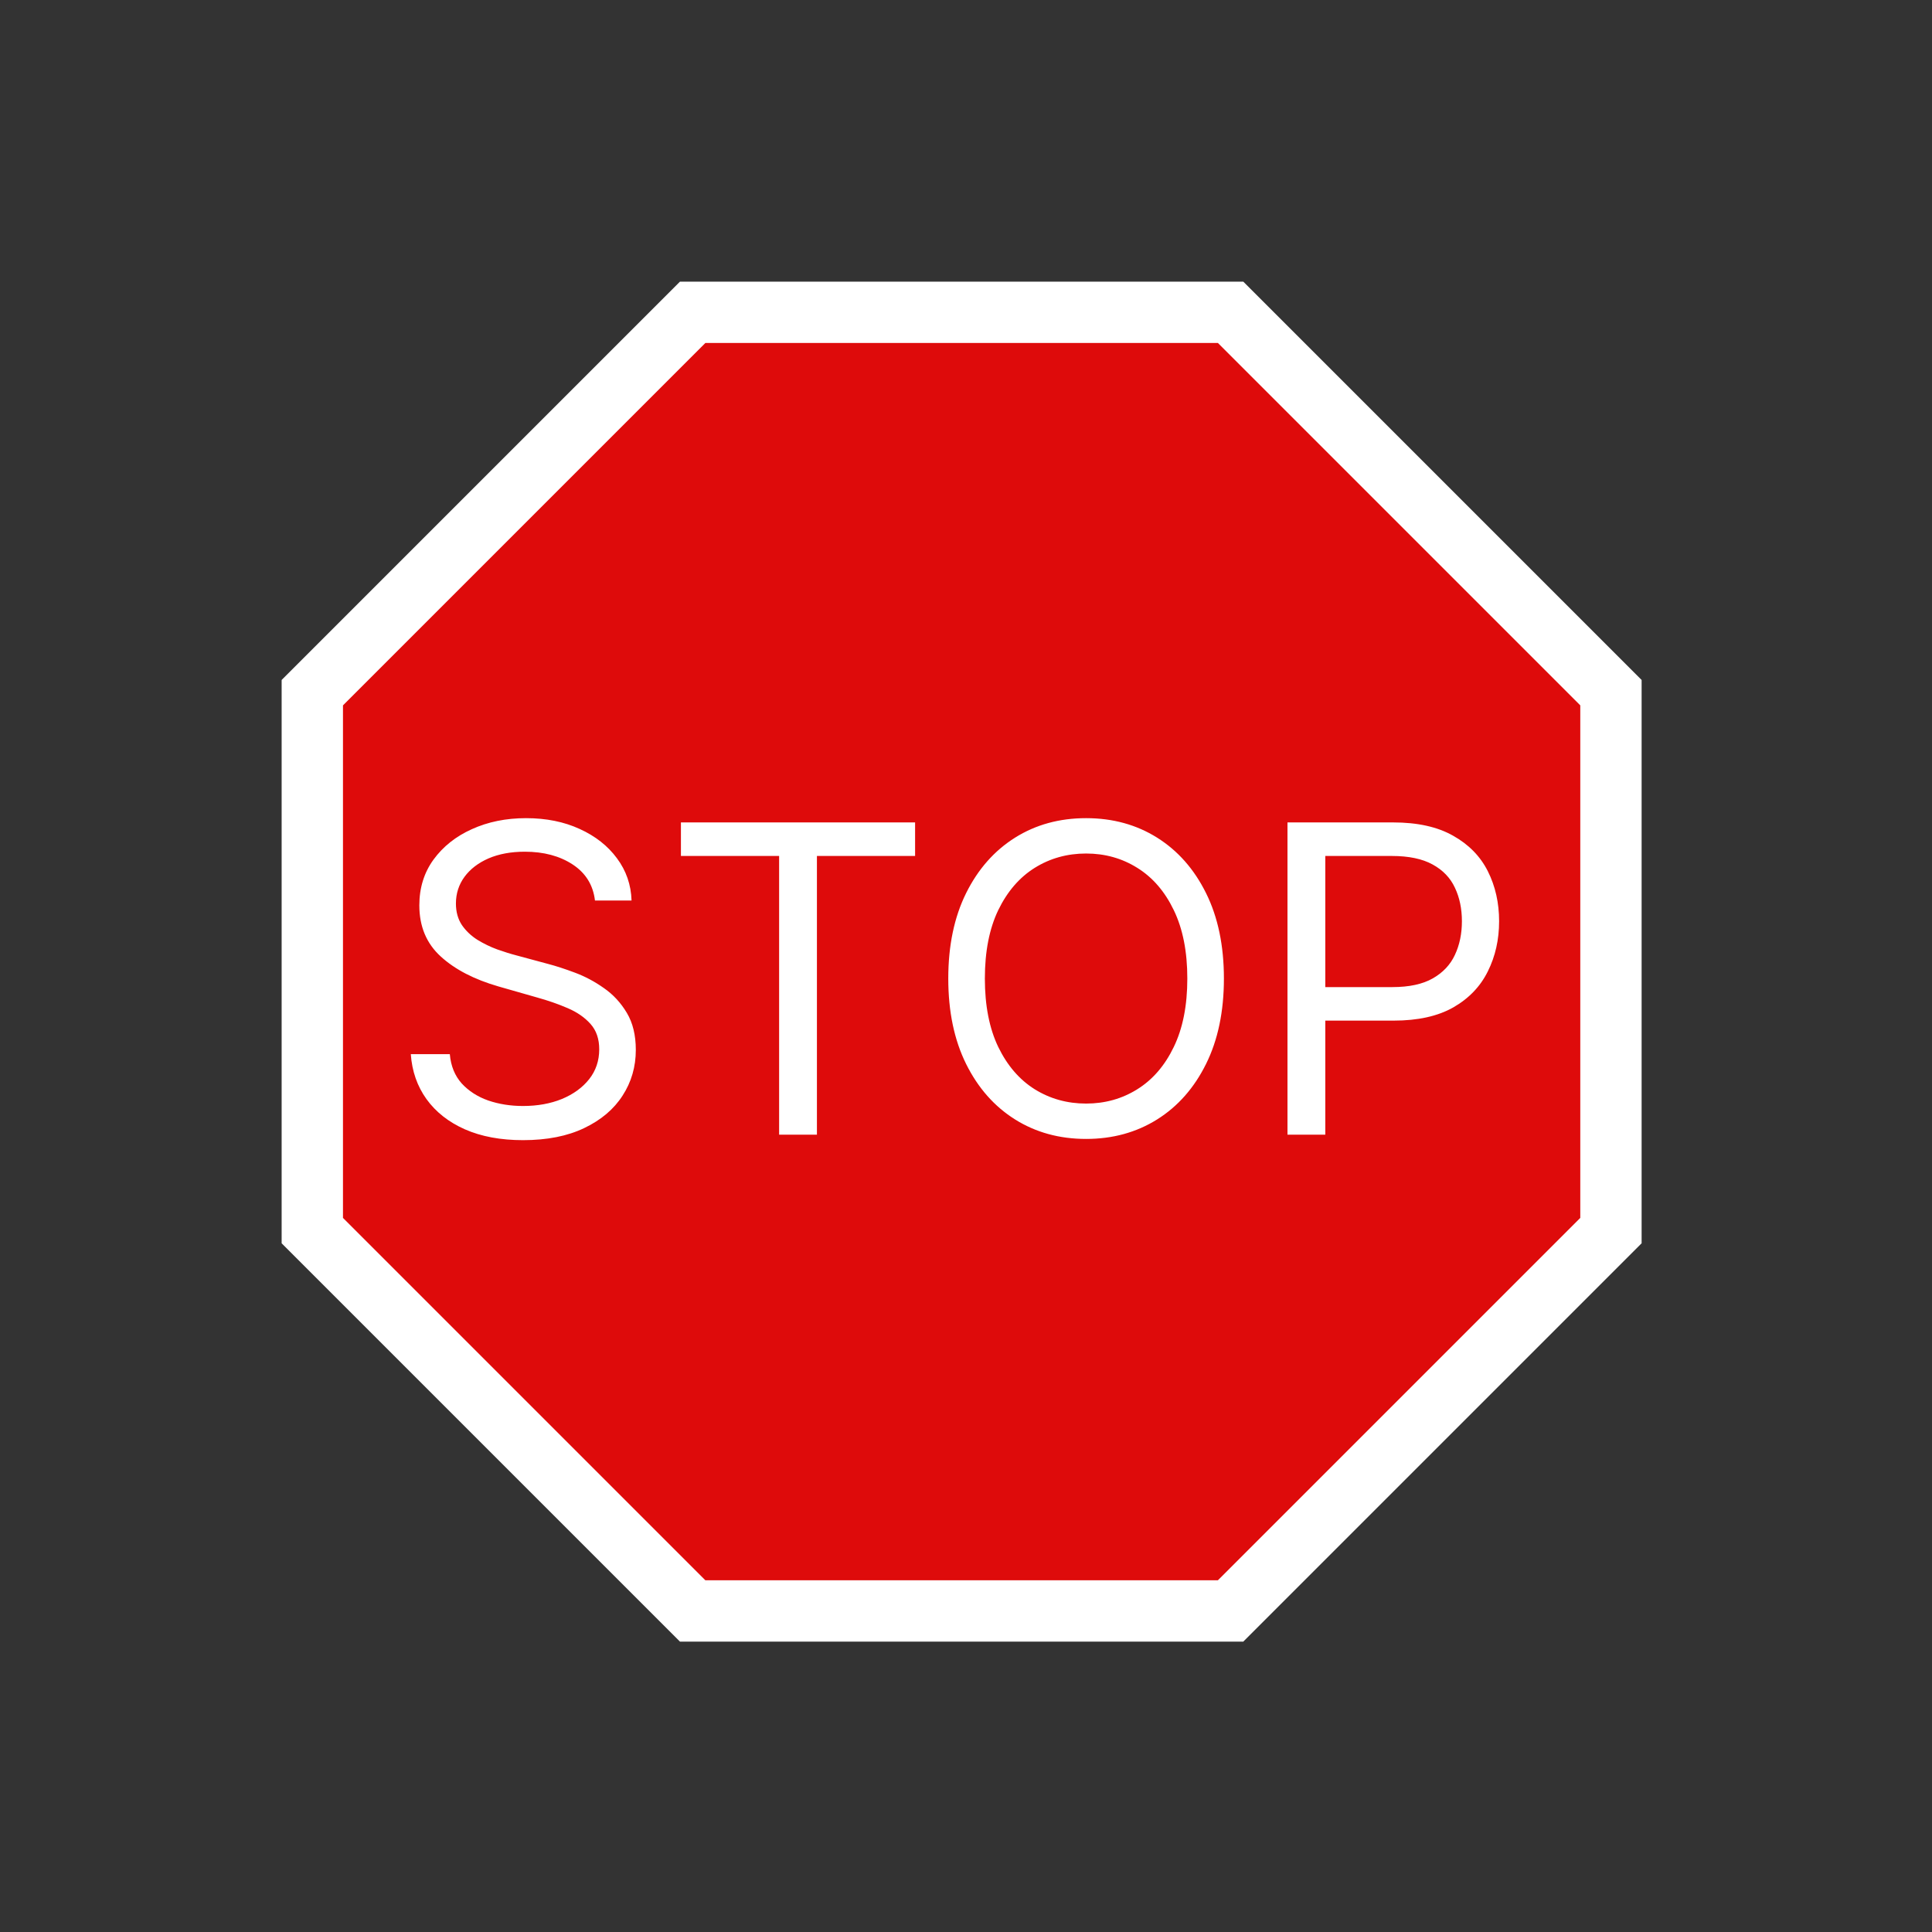 <svg width="63" height="63" viewBox="0 0 63 63" fill="none" xmlns="http://www.w3.org/2000/svg">
<rect x="0" y="0" width="63" height="63" fill="#333333" stroke="none"/>
<path d="M10.184 22.587L22.587 10.184L40.128 10.184L52.531 22.587L52.531 40.128L40.128 52.531L22.587 52.531L10.184 40.128L10.184 22.587Z" fill="#DE0B0B" stroke="white" stroke-width="2"/>
<path d="M19.401 29.364C19.341 28.86 19.099 28.469 18.675 28.19C18.251 27.912 17.731 27.773 17.114 27.773C16.663 27.773 16.269 27.846 15.931 27.991C15.596 28.137 15.334 28.338 15.146 28.593C14.96 28.848 14.867 29.138 14.867 29.463C14.867 29.735 14.932 29.968 15.061 30.164C15.194 30.356 15.363 30.517 15.568 30.646C15.774 30.772 15.989 30.877 16.214 30.959C16.44 31.039 16.647 31.104 16.836 31.153L17.87 31.432C18.135 31.501 18.43 31.598 18.755 31.72C19.083 31.843 19.396 32.01 19.695 32.222C19.996 32.431 20.245 32.7 20.44 33.028C20.636 33.356 20.733 33.758 20.733 34.236C20.733 34.786 20.589 35.283 20.301 35.727C20.016 36.171 19.598 36.524 19.048 36.786C18.501 37.048 17.837 37.179 17.055 37.179C16.325 37.179 15.694 37.061 15.16 36.826C14.63 36.591 14.213 36.263 13.908 35.842C13.606 35.421 13.435 34.932 13.396 34.375H14.668C14.701 34.76 14.831 35.078 15.056 35.33C15.285 35.578 15.573 35.764 15.921 35.886C16.272 36.006 16.65 36.065 17.055 36.065C17.525 36.065 17.948 35.989 18.322 35.837C18.697 35.681 18.994 35.465 19.212 35.19C19.431 34.912 19.54 34.587 19.54 34.216C19.54 33.878 19.446 33.603 19.257 33.391C19.068 33.178 18.82 33.006 18.511 32.874C18.203 32.741 17.87 32.625 17.512 32.526L16.259 32.168C15.464 31.939 14.834 31.613 14.37 31.188C13.906 30.764 13.674 30.209 13.674 29.523C13.674 28.953 13.828 28.456 14.136 28.031C14.448 27.604 14.865 27.272 15.389 27.037C15.916 26.798 16.504 26.679 17.154 26.679C17.81 26.679 18.394 26.797 18.904 27.032C19.414 27.264 19.819 27.582 20.117 27.986C20.419 28.391 20.578 28.85 20.594 29.364H19.401ZM22.204 27.912V26.818H29.84V27.912H26.639V37H25.406V27.912H22.204ZM39.91 31.909C39.91 32.983 39.716 33.911 39.328 34.693C38.941 35.475 38.409 36.079 37.733 36.503C37.056 36.927 36.284 37.139 35.416 37.139C34.547 37.139 33.775 36.927 33.099 36.503C32.423 36.079 31.891 35.475 31.503 34.693C31.116 33.911 30.922 32.983 30.922 31.909C30.922 30.835 31.116 29.907 31.503 29.125C31.891 28.343 32.423 27.74 33.099 27.315C33.775 26.891 34.547 26.679 35.416 26.679C36.284 26.679 37.056 26.891 37.733 27.315C38.409 27.74 38.941 28.343 39.328 29.125C39.716 29.907 39.91 30.835 39.91 31.909ZM38.717 31.909C38.717 31.027 38.569 30.283 38.275 29.677C37.983 29.07 37.587 28.611 37.086 28.3C36.589 27.988 36.032 27.832 35.416 27.832C34.799 27.832 34.241 27.988 33.74 28.3C33.243 28.611 32.847 29.07 32.552 29.677C32.261 30.283 32.115 31.027 32.115 31.909C32.115 32.791 32.261 33.535 32.552 34.141C32.847 34.748 33.243 35.207 33.74 35.519C34.241 35.83 34.799 35.986 35.416 35.986C36.032 35.986 36.589 35.83 37.086 35.519C37.587 35.207 37.983 34.748 38.275 34.141C38.569 33.535 38.717 32.791 38.717 31.909ZM41.983 37V26.818H45.424C46.222 26.818 46.875 26.962 47.383 27.251C47.893 27.536 48.271 27.922 48.516 28.409C48.761 28.896 48.884 29.44 48.884 30.04C48.884 30.64 48.761 31.185 48.516 31.675C48.274 32.166 47.9 32.557 47.392 32.849C46.885 33.137 46.236 33.281 45.444 33.281H42.978V32.188H45.404C45.951 32.188 46.39 32.093 46.721 31.904C47.053 31.715 47.293 31.46 47.442 31.139C47.595 30.814 47.671 30.447 47.671 30.04C47.671 29.632 47.595 29.267 47.442 28.946C47.293 28.625 47.051 28.373 46.716 28.19C46.382 28.005 45.937 27.912 45.384 27.912H43.216V37H41.983Z" fill="white"/>
</svg>
